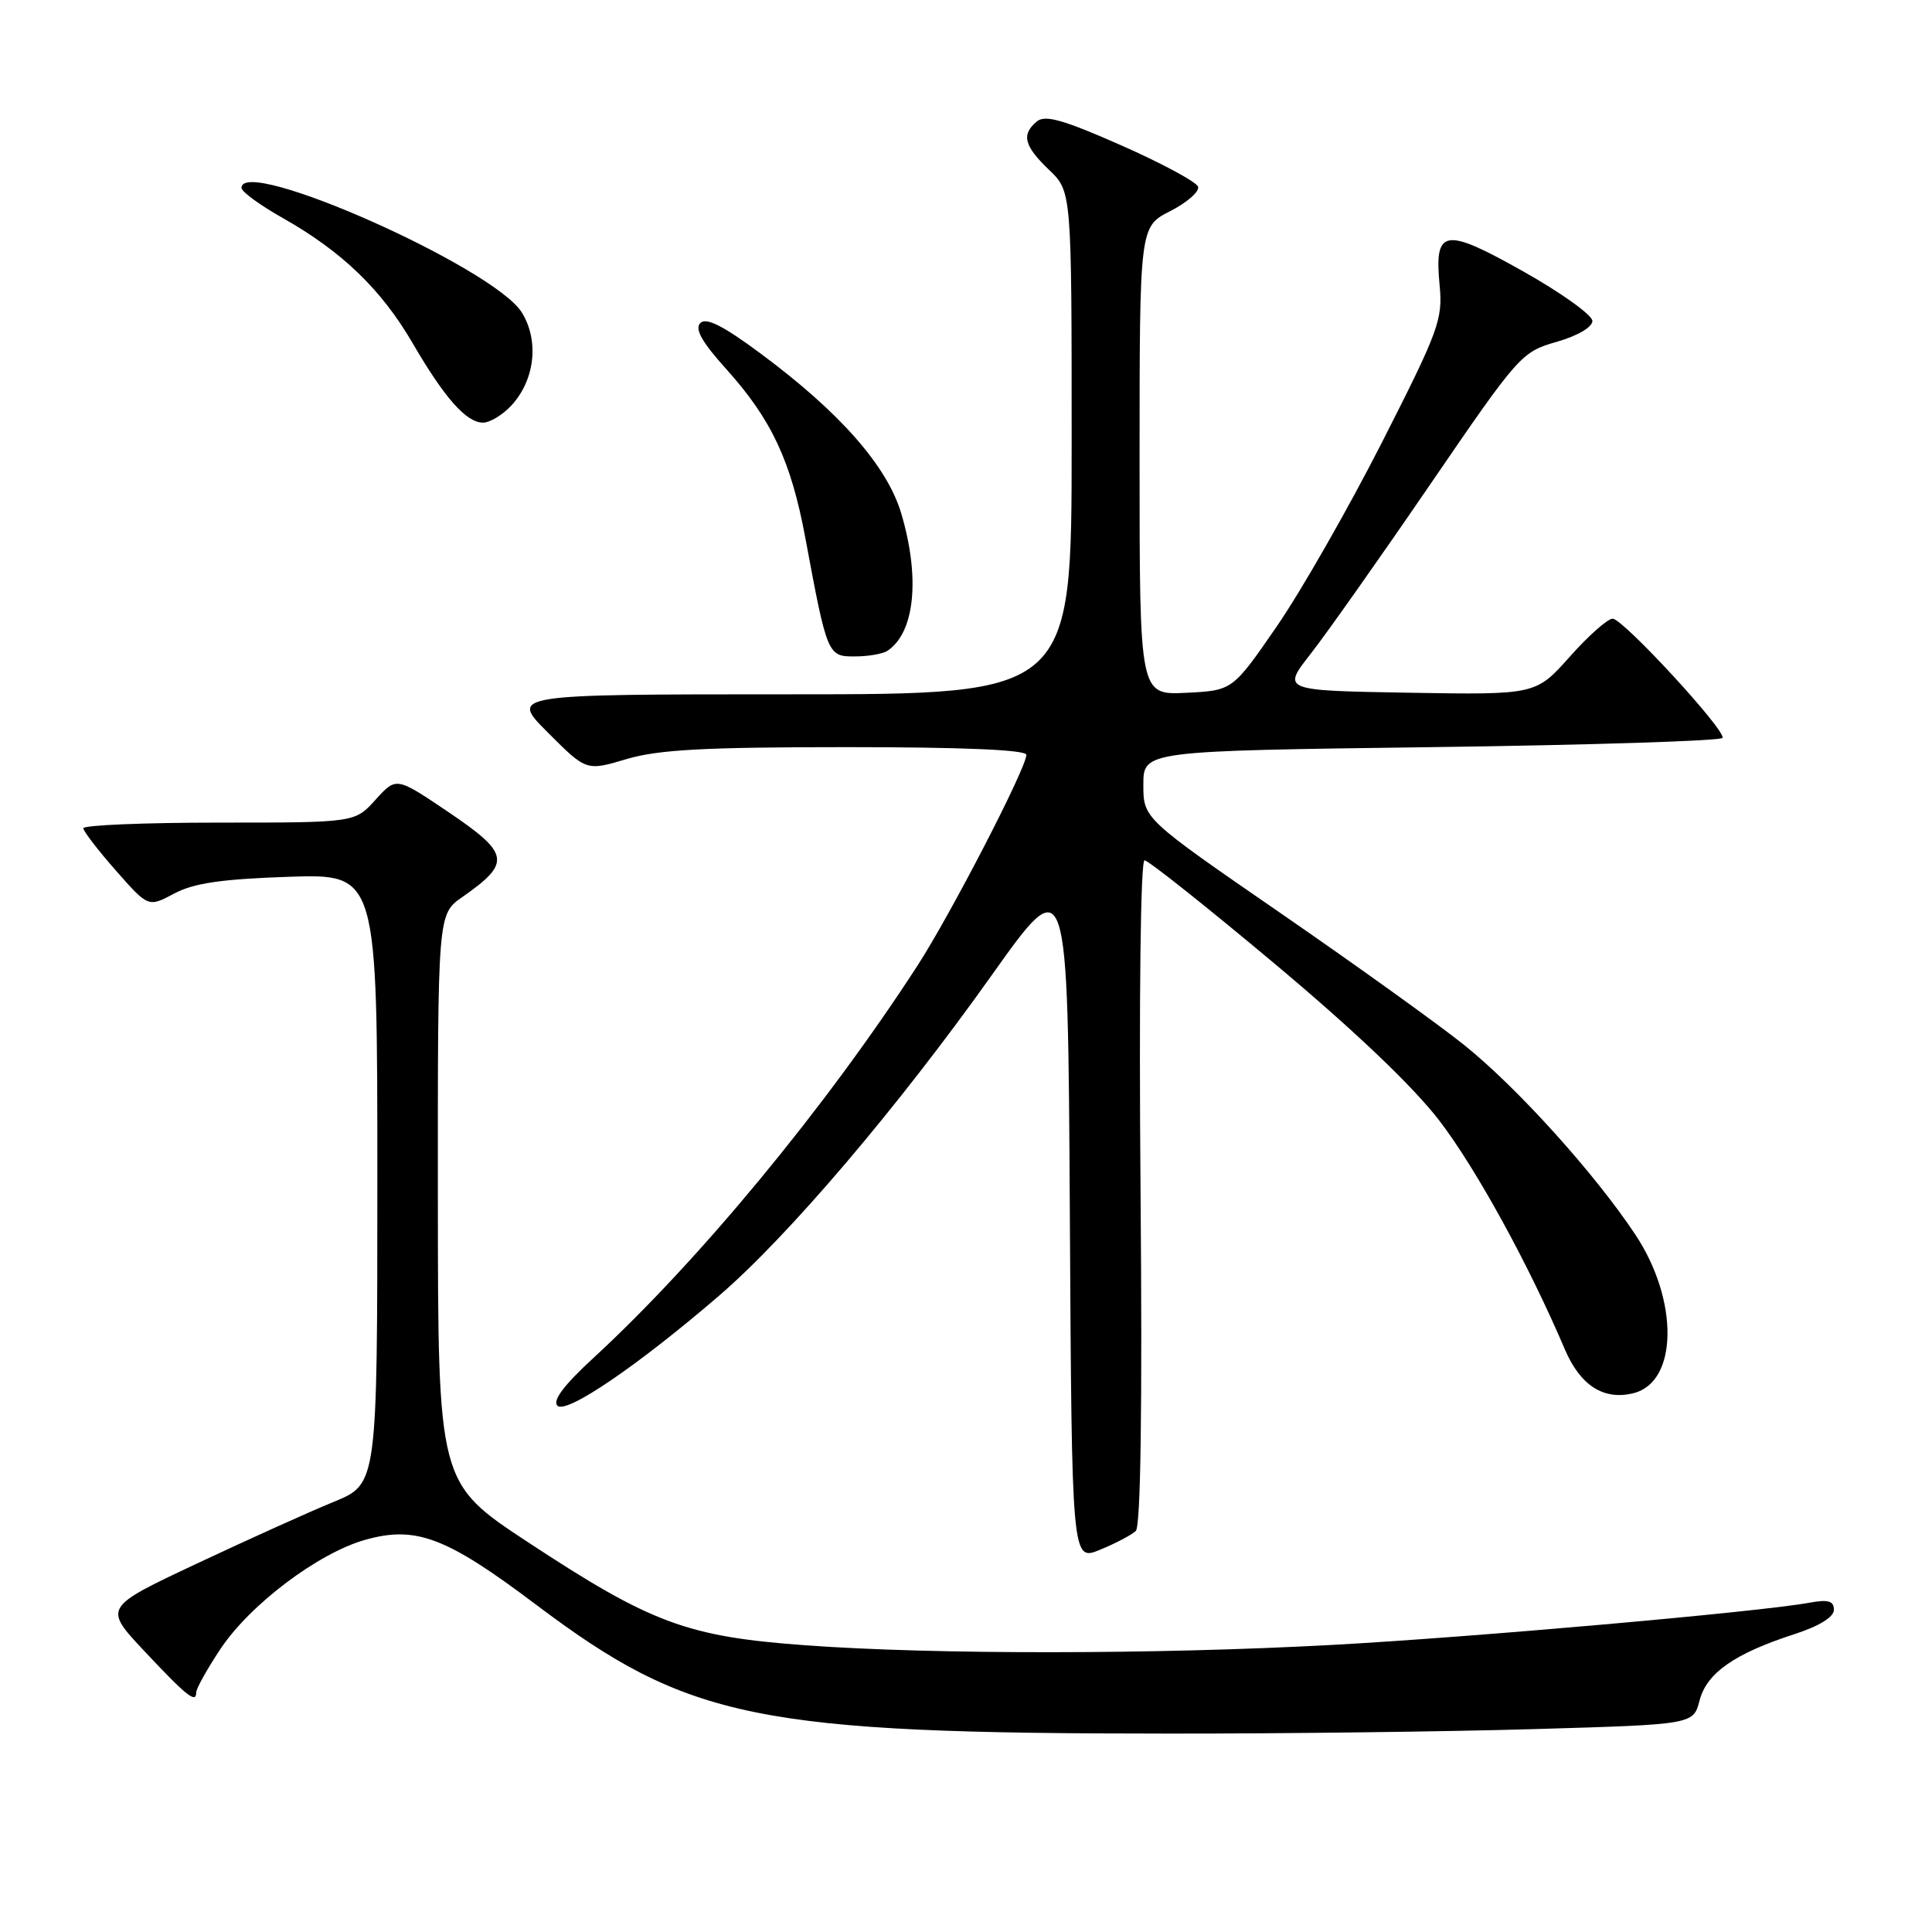 <?xml version="1.0" encoding="UTF-8" standalone="no"?>
<!DOCTYPE svg PUBLIC "-//W3C//DTD SVG 1.1//EN" "http://www.w3.org/Graphics/SVG/1.1/DTD/svg11.dtd" >
<svg xmlns="http://www.w3.org/2000/svg" xmlns:xlink="http://www.w3.org/1999/xlink" version="1.1" viewBox="0 0 256 256">
 <g >
 <path fill="currentColor"
d=" M 203.44 229.11 C 224.38 228.50 224.38 228.50 225.20 225.33 C 226.14 221.69 229.82 219.11 237.75 216.54 C 241.06 215.47 243.00 214.27 243.00 213.31 C 243.00 212.13 242.26 211.91 239.75 212.37 C 233.08 213.59 194.84 216.97 176.50 217.96 C 153.14 219.23 123.72 219.25 106.74 218.01 C 91.01 216.86 86.31 215.11 69.93 204.33 C 58.04 196.50 58.04 196.50 58.02 158.82 C 58.00 121.14 58.00 121.14 61.25 118.87 C 67.80 114.29 67.59 113.12 59.25 107.49 C 52.50 102.94 52.50 102.94 49.76 105.97 C 47.03 109.00 47.03 109.00 29.01 109.00 C 19.11 109.00 11.02 109.34 11.04 109.75 C 11.06 110.16 13.01 112.69 15.37 115.37 C 19.65 120.23 19.65 120.23 23.08 118.40 C 25.67 117.02 29.35 116.48 38.25 116.18 C 50.00 115.79 50.00 115.79 50.00 156.21 C 50.00 196.63 50.00 196.63 44.25 198.99 C 41.09 200.28 32.92 203.97 26.11 207.17 C 13.71 213.00 13.71 213.00 19.10 218.75 C 24.74 224.76 26.00 225.77 26.00 224.25 C 26.00 223.75 27.43 221.18 29.19 218.53 C 33.10 212.62 42.20 205.76 48.44 204.02 C 55.12 202.15 59.16 203.68 70.98 212.59 C 91.29 227.88 100.22 229.70 155.00 229.71 C 170.12 229.72 191.92 229.45 203.44 229.11 Z  M 150.50 202.86 C 151.15 202.24 151.37 186.43 151.13 157.95 C 150.91 132.32 151.13 114.00 151.66 114.00 C 152.15 114.00 159.94 120.19 168.96 127.75 C 179.54 136.61 187.27 143.99 190.73 148.50 C 195.59 154.85 202.57 167.56 207.36 178.82 C 209.41 183.61 212.52 185.59 216.46 184.60 C 222.35 183.12 222.47 172.29 216.69 163.59 C 211.32 155.50 201.07 144.14 194.05 138.50 C 190.63 135.75 179.65 127.87 169.66 120.98 C 151.50 108.46 151.50 108.46 151.50 103.98 C 151.50 99.50 151.50 99.50 189.75 99.00 C 210.79 98.72 228.11 98.17 228.25 97.77 C 228.62 96.70 215.07 82.00 213.69 81.98 C 213.03 81.97 210.47 84.24 208.00 87.02 C 203.50 92.07 203.50 92.07 186.68 91.79 C 169.86 91.50 169.86 91.50 173.68 86.62 C 175.78 83.94 182.90 73.85 189.50 64.20 C 201.24 47.04 201.60 46.63 206.25 45.30 C 209.02 44.51 211.00 43.35 211.00 42.53 C 211.00 41.76 206.91 38.82 201.92 36.01 C 191.35 30.05 190.03 30.27 190.76 37.84 C 191.19 42.33 190.63 43.84 183.13 58.59 C 178.68 67.34 172.40 78.33 169.18 83.00 C 163.32 91.50 163.32 91.50 157.16 91.80 C 151.00 92.10 151.00 92.10 151.00 61.07 C 151.00 30.04 151.00 30.04 155.07 27.97 C 157.30 26.83 158.96 25.37 158.75 24.74 C 158.54 24.11 153.96 21.64 148.57 19.26 C 140.92 15.88 138.48 15.18 137.39 16.09 C 135.31 17.82 135.68 19.32 139.00 22.50 C 142.00 25.37 142.00 25.37 142.00 58.69 C 142.00 92.00 142.00 92.00 104.76 92.00 C 67.52 92.00 67.52 92.00 72.61 97.08 C 77.69 102.17 77.69 102.17 83.03 100.58 C 87.24 99.33 93.36 99.00 112.18 99.00 C 127.68 99.00 136.00 99.36 136.00 100.02 C 136.00 101.75 125.98 121.15 121.54 128.00 C 109.42 146.71 92.62 167.05 78.68 179.89 C 74.76 183.49 73.18 185.58 73.86 186.26 C 75.02 187.42 84.45 181.01 95.28 171.69 C 104.45 163.80 118.95 146.75 131.38 129.26 C 141.50 115.02 141.50 115.02 141.76 160.95 C 142.02 206.89 142.02 206.89 145.76 205.35 C 147.82 204.51 149.95 203.38 150.50 202.86 Z  M 117.60 86.23 C 121.22 83.81 121.95 76.56 119.42 68.03 C 117.55 61.75 111.27 54.61 100.75 46.82 C 95.82 43.16 93.57 42.03 92.80 42.80 C 92.02 43.58 93.00 45.32 96.28 48.96 C 102.23 55.58 104.81 61.09 106.70 71.22 C 109.61 86.87 109.67 87.00 113.29 86.98 C 115.05 86.98 117.00 86.64 117.60 86.23 Z  M 67.74 53.75 C 70.88 50.38 71.47 45.15 69.14 41.40 C 65.44 35.45 32.00 20.60 32.00 24.90 C 32.00 25.40 34.48 27.21 37.52 28.92 C 45.30 33.32 50.52 38.35 54.64 45.41 C 58.91 52.75 61.79 56.00 64.00 56.00 C 64.91 56.00 66.59 54.99 67.74 53.75 Z "/>
</g>
</svg>